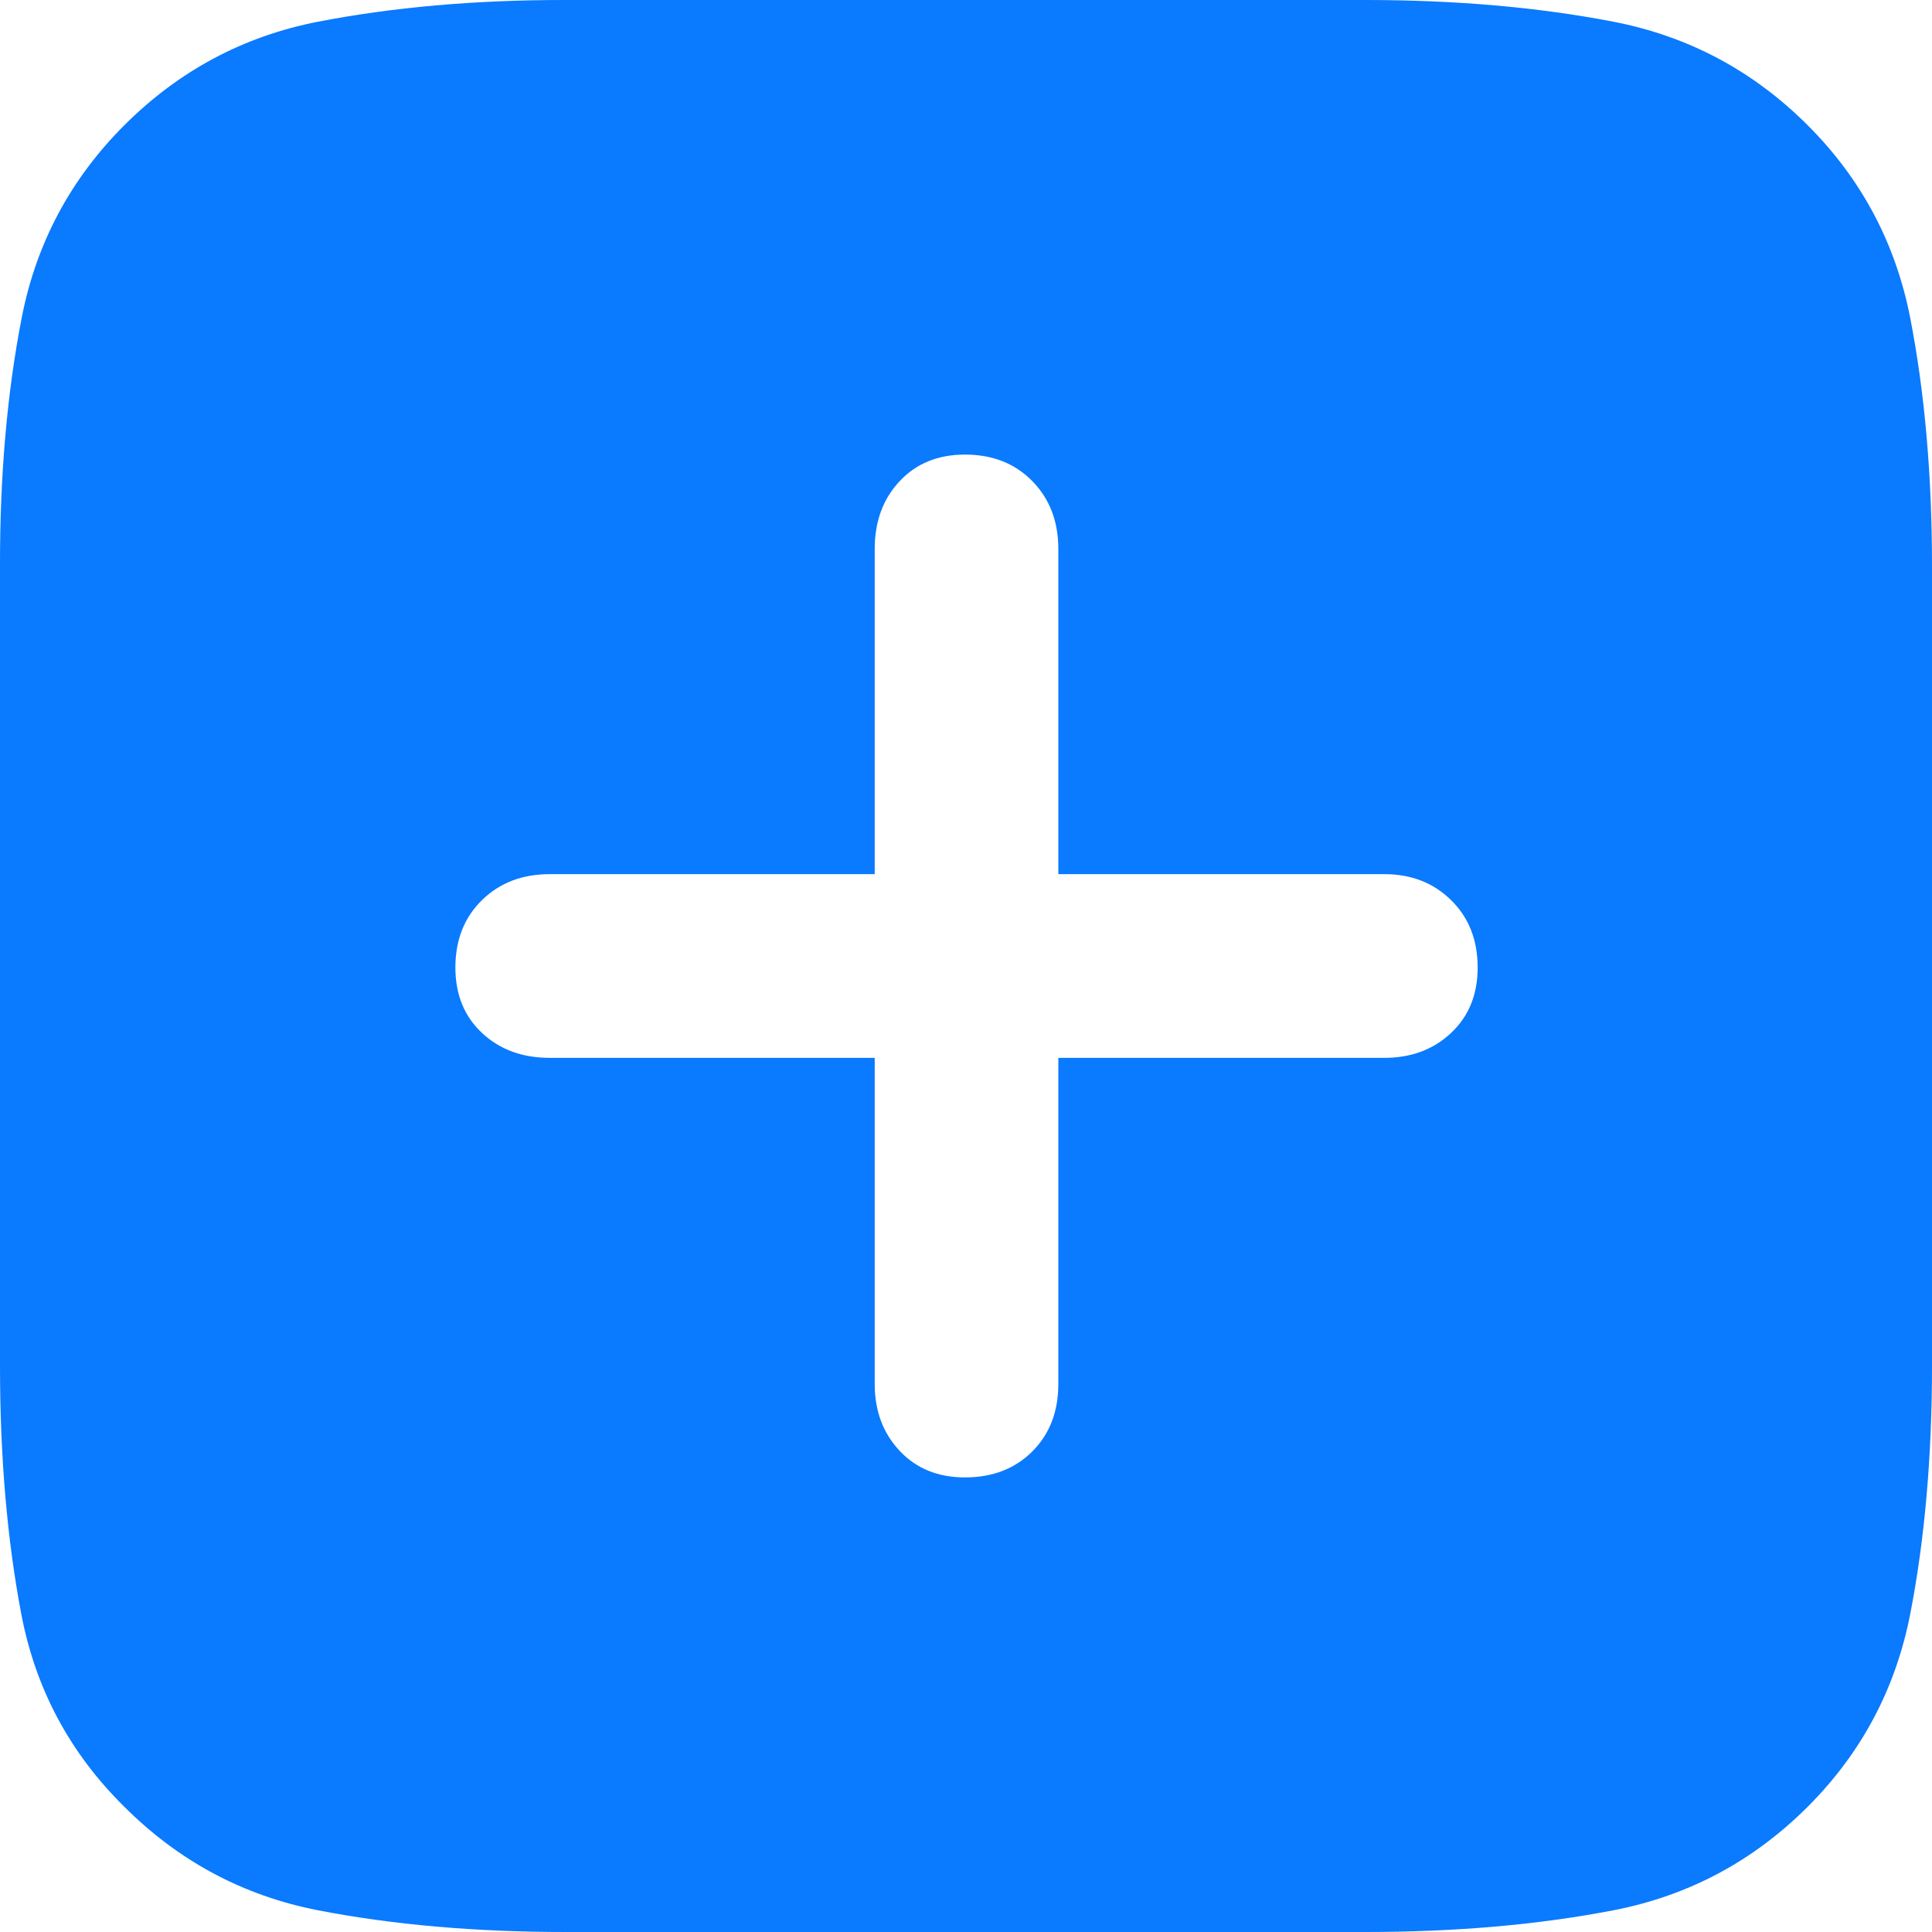 <?xml version="1.0" encoding="UTF-8"?>
<svg width="24px" height="24px" viewBox="0 0 24 24" version="1.1" xmlns="http://www.w3.org/2000/svg" xmlns:xlink="http://www.w3.org/1999/xlink">
    <title>add</title>
    <g id="add" stroke="none" stroke-width="1" fill="none" fill-rule="evenodd">
        <path d="M16.958,24 C18.084,24 19.112,23.91 20.044,23.73 C20.976,23.549 21.78,23.12 22.457,22.443 C23.125,21.775 23.549,20.976 23.73,20.048 C23.91,19.12 24,18.093 24,16.968 L24,7.032 C24,5.907 23.91,4.88 23.73,3.952 C23.549,3.024 23.125,2.225 22.457,1.557 C21.78,0.88 20.976,0.451 20.044,0.27 C19.112,0.09 18.084,0 16.958,0 L7.002,0 C5.895,0 4.877,0.09 3.949,0.27 C3.022,0.451 2.22,0.88 1.543,1.557 C0.875,2.225 0.451,3.021 0.27,3.945 C0.09,4.869 0,5.885 0,6.993 L0,16.968 C0,18.093 0.088,19.12 0.264,20.048 C0.44,20.976 0.866,21.775 1.543,22.443 C2.22,23.12 3.022,23.549 3.949,23.73 C4.877,23.91 5.903,24 7.029,24 L16.958,24 Z M11.987,18.353 C11.653,18.353 11.382,18.243 11.176,18.023 C10.969,17.803 10.866,17.526 10.866,17.192 L10.866,13.141 L6.831,13.141 C6.488,13.141 6.207,13.038 5.987,12.831 C5.767,12.625 5.657,12.354 5.657,12.02 C5.657,11.677 5.767,11.397 5.987,11.182 C6.207,10.966 6.488,10.859 6.831,10.859 L10.866,10.859 L10.866,6.821 C10.866,6.478 10.969,6.197 11.176,5.977 C11.382,5.757 11.653,5.647 11.987,5.647 C12.33,5.647 12.609,5.757 12.824,5.977 C13.04,6.197 13.147,6.478 13.147,6.821 L13.147,10.859 L17.196,10.859 C17.53,10.859 17.807,10.966 18.026,11.182 C18.246,11.397 18.356,11.677 18.356,12.02 C18.356,12.354 18.246,12.625 18.026,12.831 C17.807,13.038 17.53,13.141 17.196,13.141 L13.147,13.141 L13.147,17.192 C13.147,17.535 13.04,17.814 12.824,18.03 C12.609,18.245 12.33,18.353 11.987,18.353 Z" id="􀑎" fill="#0A7AFF" fill-rule="nonzero"></path>
    </g>
</svg>